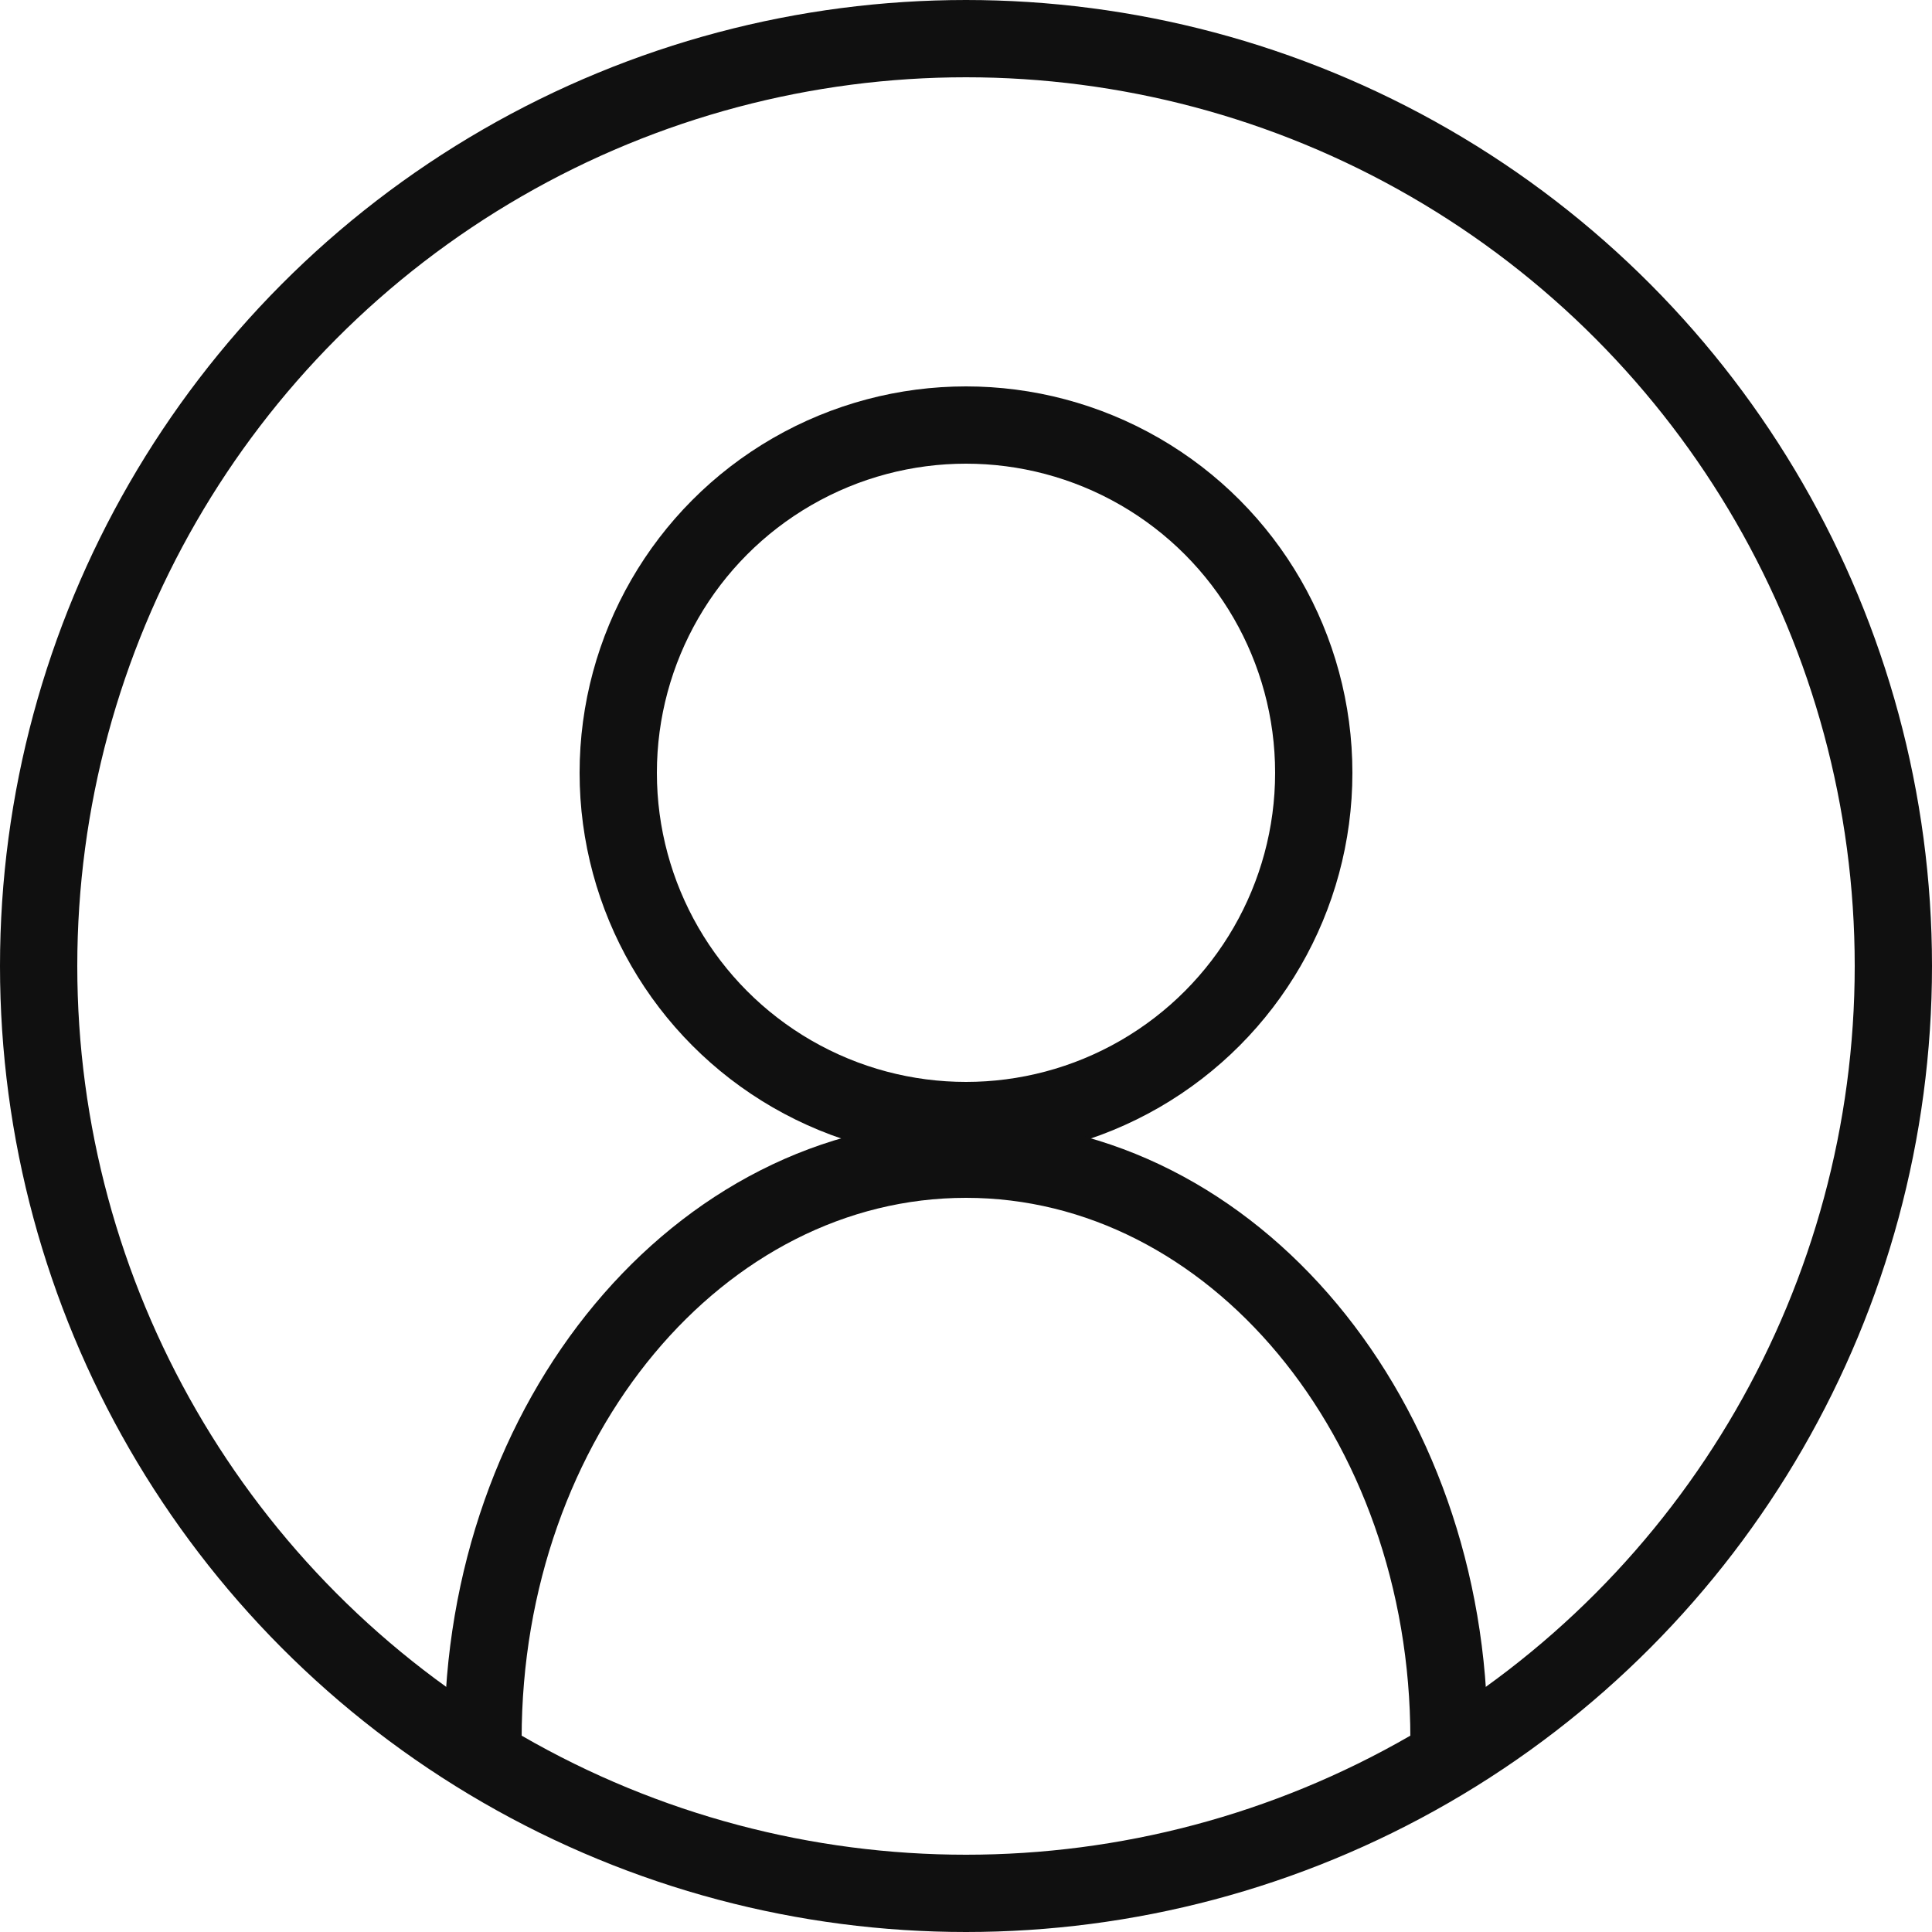 <svg width="25" height="25" viewBox="0 0 25 25" fill="none" xmlns="http://www.w3.org/2000/svg">
<circle cx="12.5" cy="12.5" r="12" stroke="#101010"/>
<circle cx="12.5" cy="10" r="4.5" stroke="#101010"/>
<path d="M18.75 22.5C18.75 18.358 15.952 15 12.5 15C9.048 15 6.25 18.358 6.25 22.5" stroke="#101010"/>
</svg>
